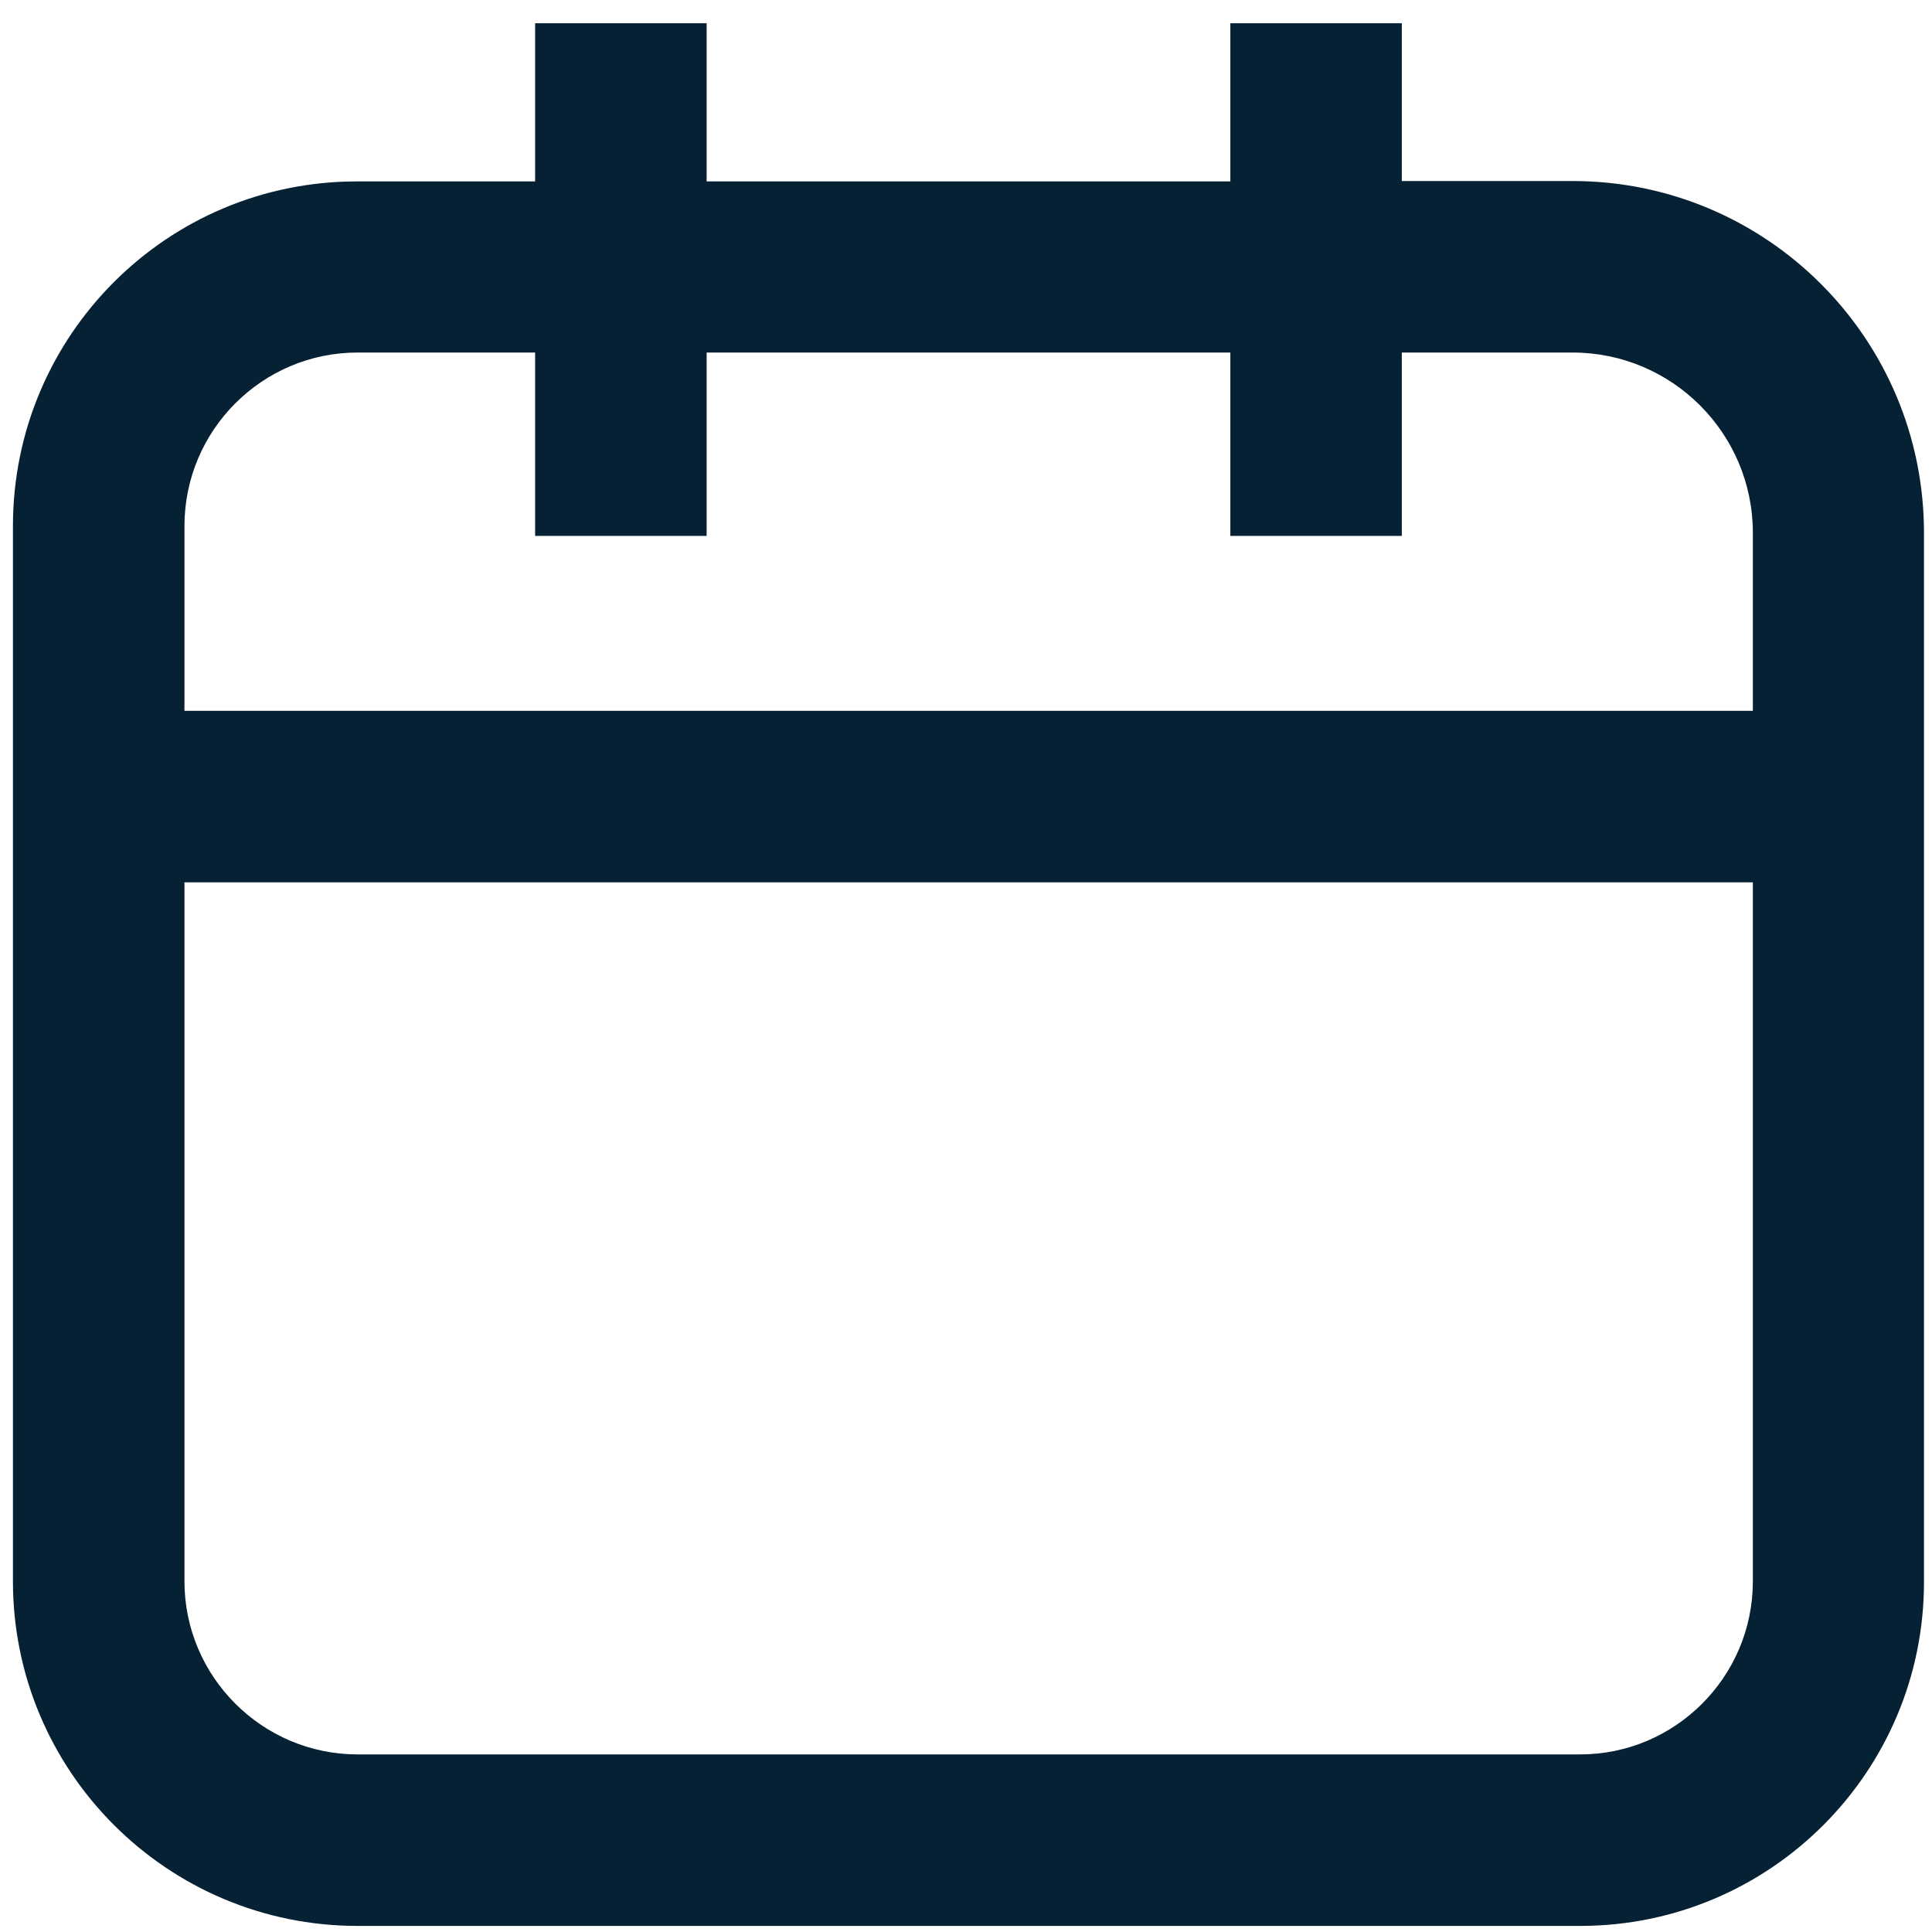 <svg width="40" height="40" viewBox="0 0 40 40" fill="none" xmlns="http://www.w3.org/2000/svg">
<g clip-path="url(#clip0_31_985)">
<path d="M32.559 3.748H29.023V0.481H25.473V3.756H14.63V0.481H11.079V3.756H7.402C3.464 3.748 0.268 6.944 0.268 10.89V32.74C0.268 36.678 3.464 39.874 7.402 39.874H32.717C36.646 39.874 39.834 36.686 39.834 32.756V11.032C39.834 7.007 36.575 3.748 32.559 3.748ZM7.402 7.299H11.079V11.095H14.63V7.299H25.473V11.095H29.023V7.299H32.559C34.618 7.299 36.291 8.972 36.291 11.032V14.717H3.819V10.89C3.819 8.909 5.429 7.299 7.402 7.299ZM32.717 36.323H7.402C5.429 36.323 3.819 34.713 3.819 32.74V18.268H36.291V32.756C36.283 34.721 34.681 36.323 32.717 36.323Z" fill="#062134"/>
</g>
<defs>
<clipPath id="clip0_31_985">
<rect width="40" height="40" fill="white"/>
</clipPath>
</defs>
</svg>
